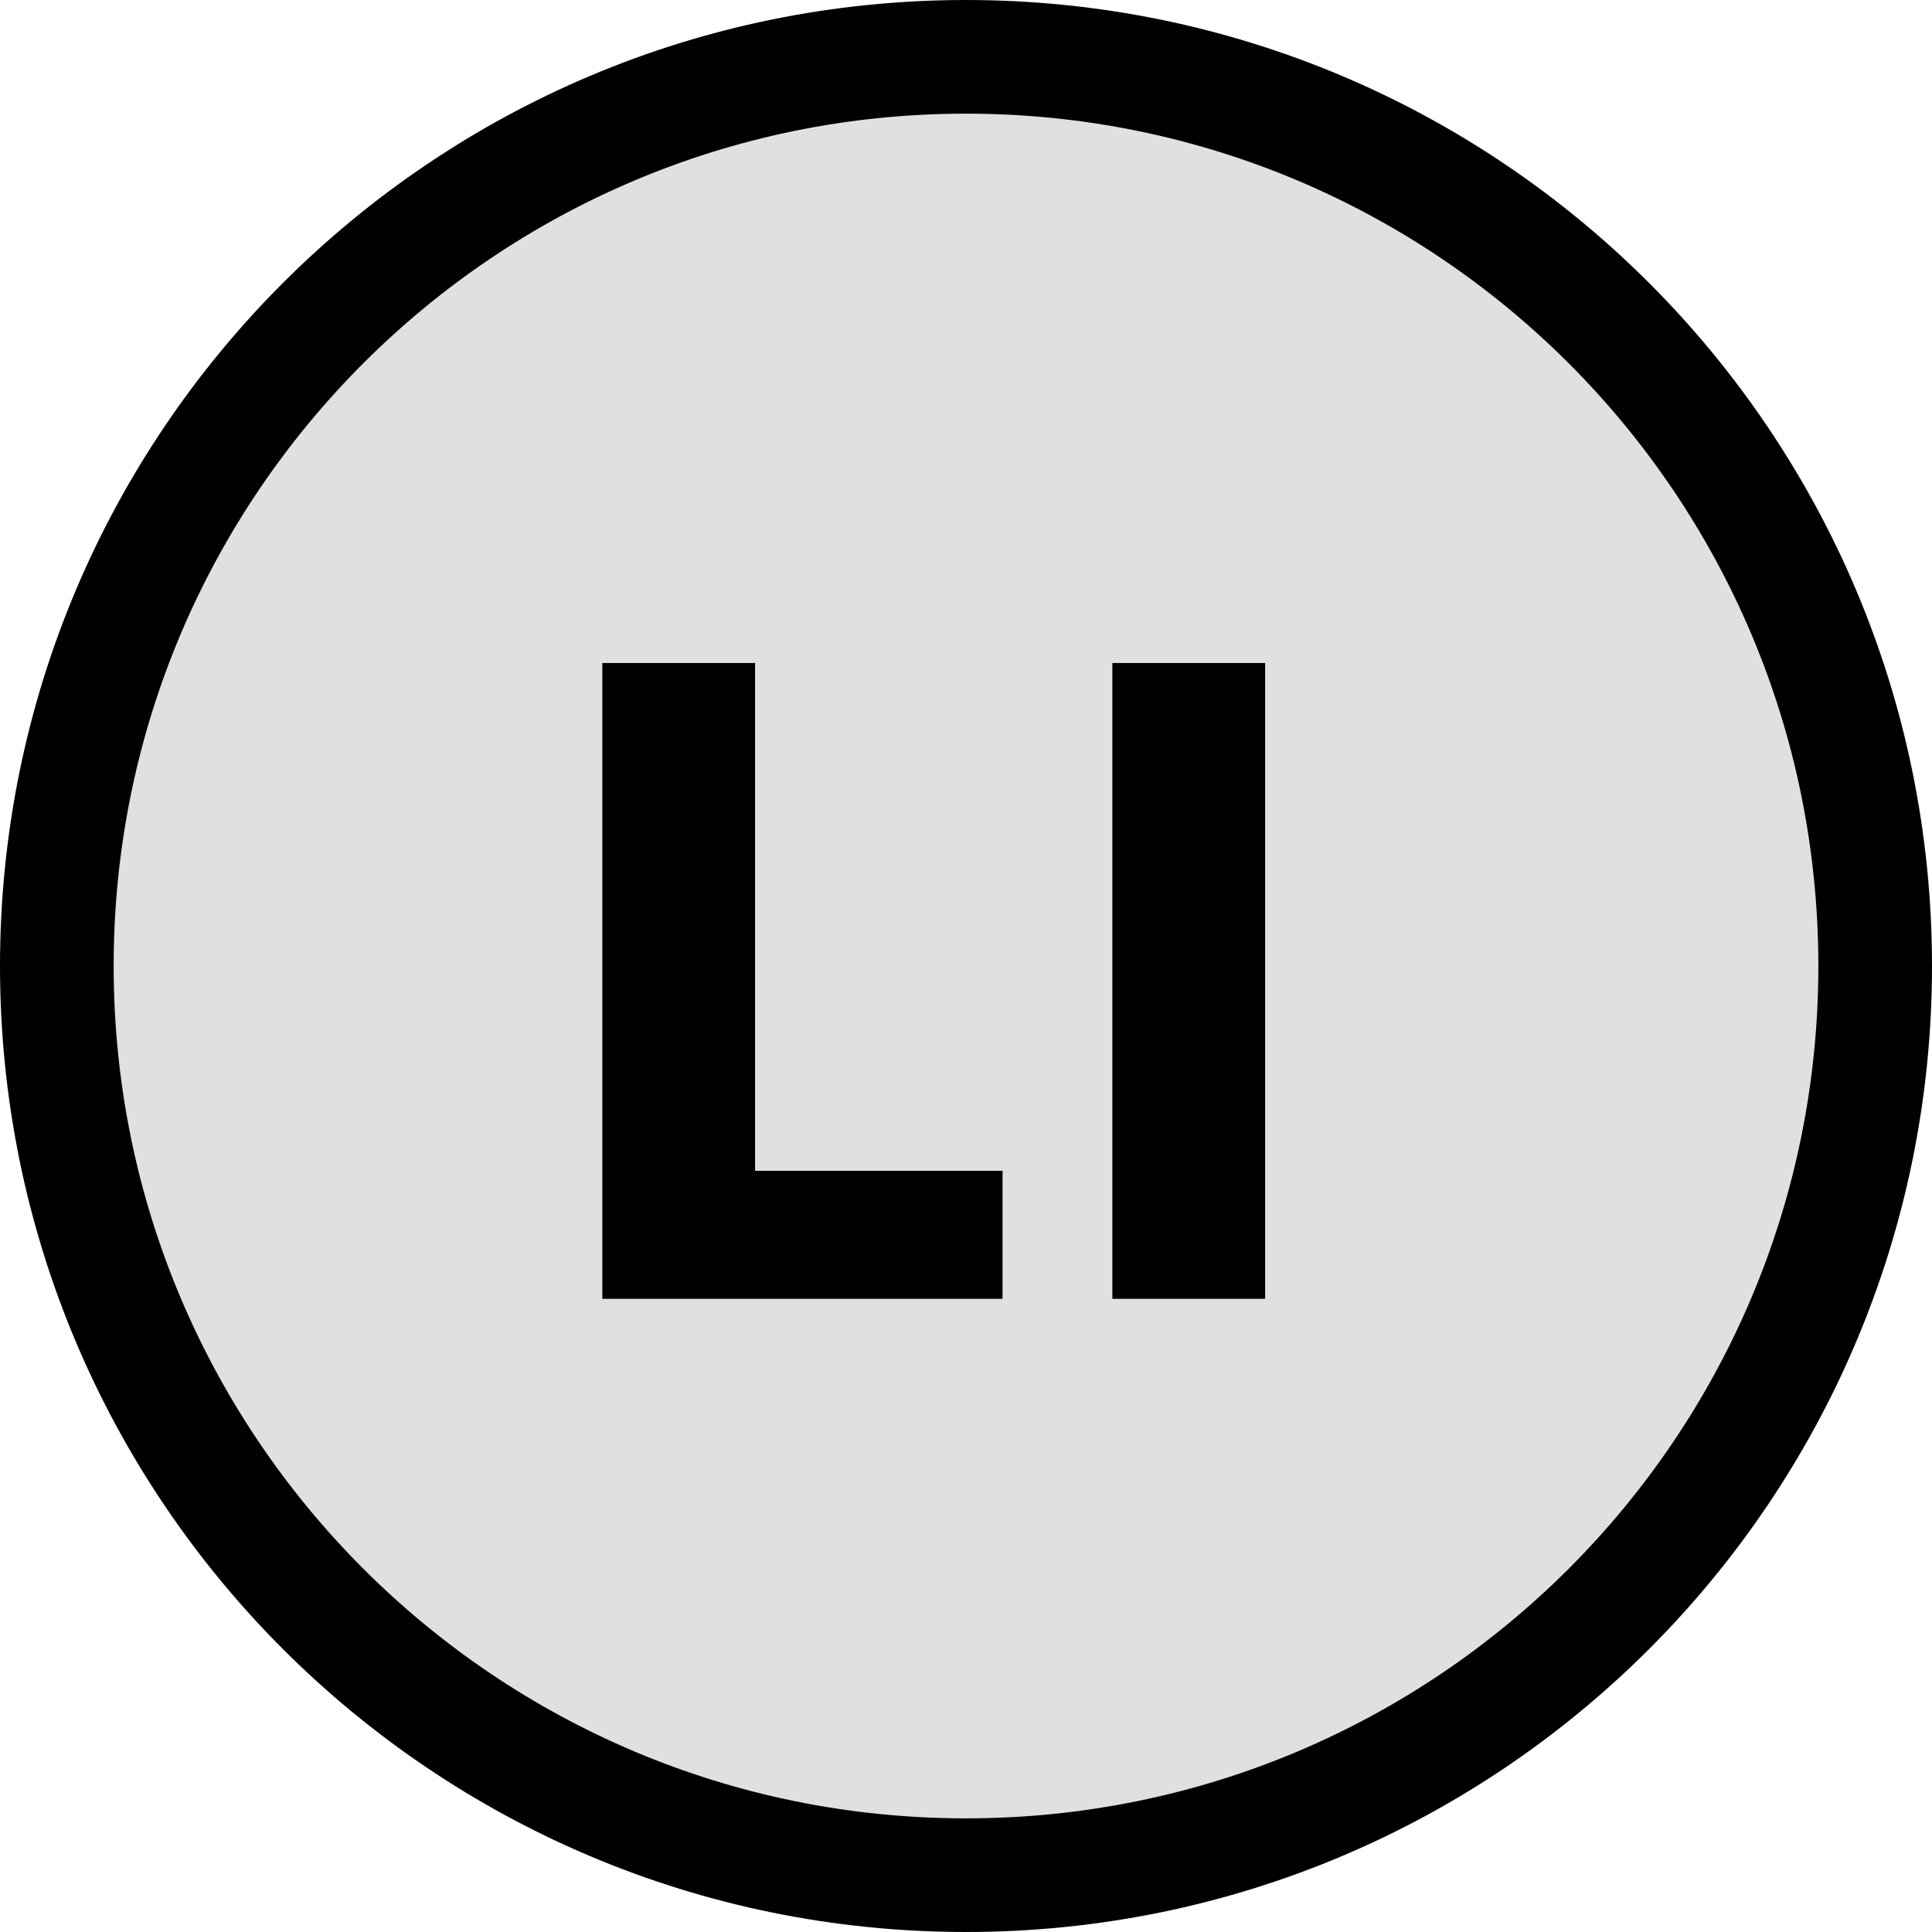 <svg width="34" height="34" viewBox="0 0 34 34" fill="none" xmlns="http://www.w3.org/2000/svg">
<path d="M17 33C25.837 33 33 25.837 33 17C33 8.163 25.837 1 17 1C8.163 1 1 8.163 1 17C1 25.837 8.163 33 17 33Z" fill="#E0E0E0" stroke="black" stroke-width="2" stroke-linecap="round" stroke-linejoin="round"/>
<path d="M19.576 22.857V11.668H22.264V22.857H19.576Z" fill="black"/>
<path d="M10.6 22.857V11.668H13.288V20.604H17.643V22.857H10.6Z" fill="black"/>
</svg>
